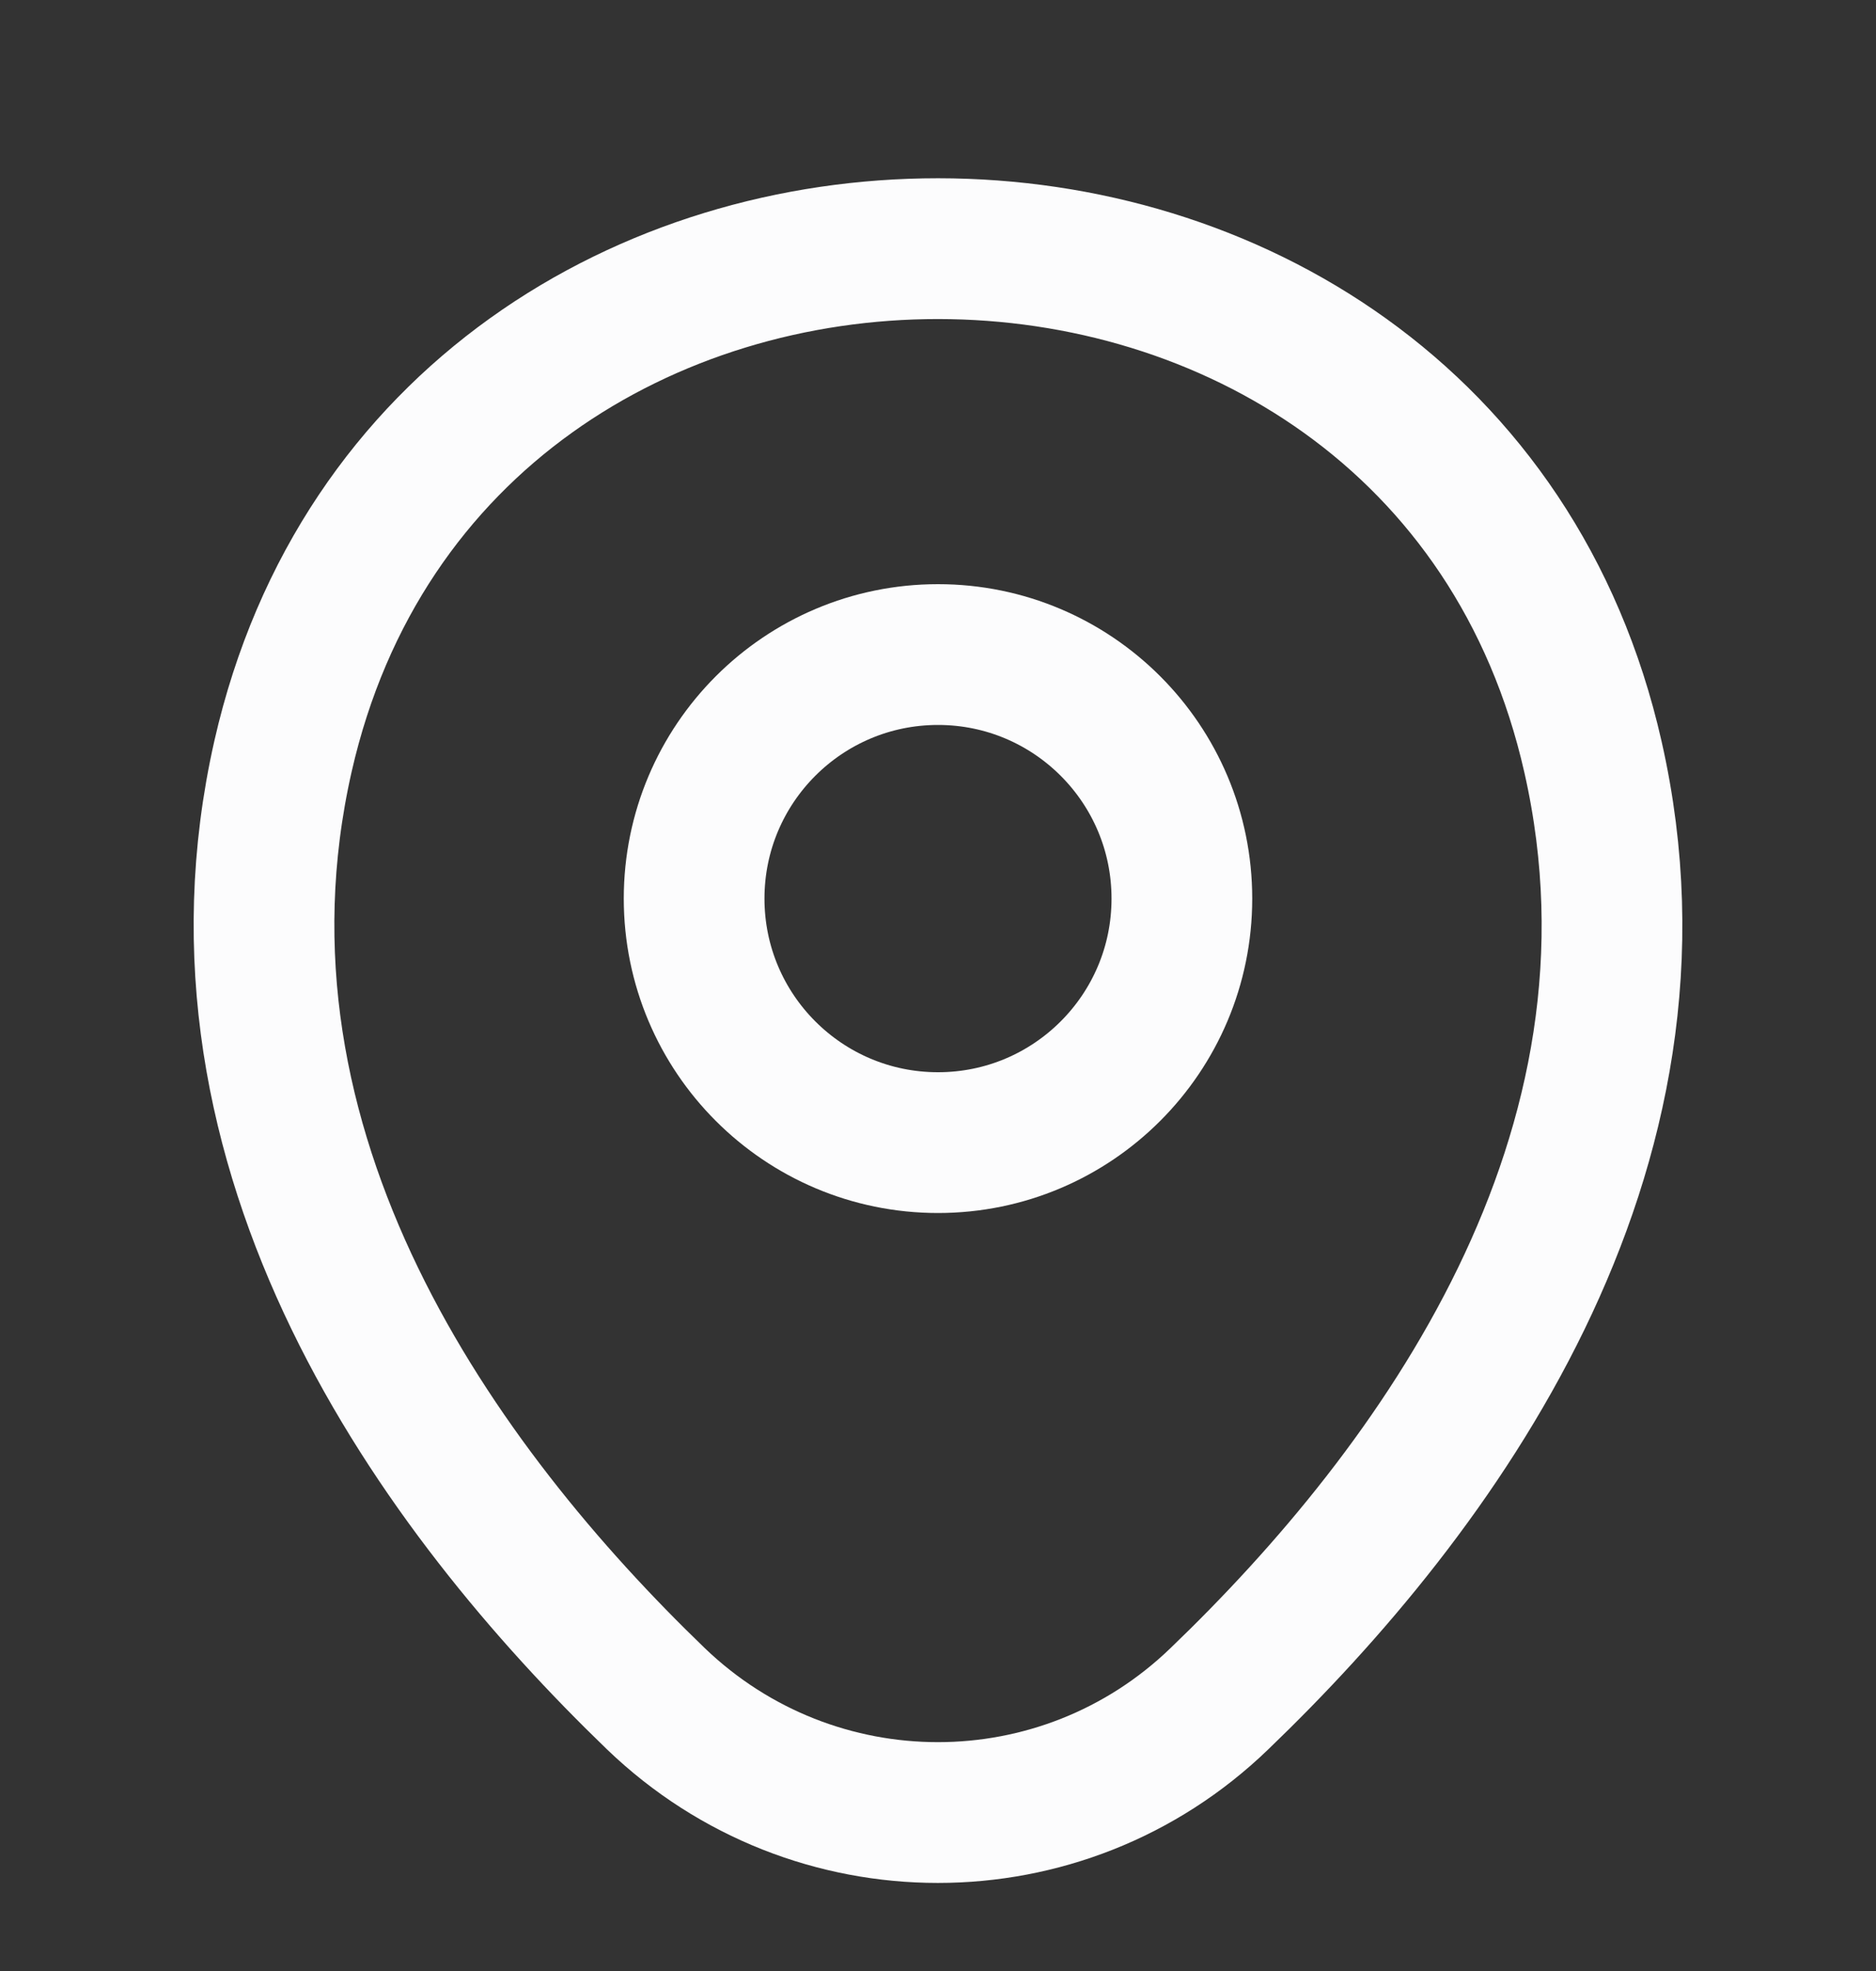 <svg width="20" height="21" viewBox="0 0 20 21" fill="none" xmlns="http://www.w3.org/2000/svg">
<rect x="0" y="0" width="20" height="21" fill="#333333" stroke="none"/>
<path d="M10 12.174C11.436 12.174 12.6 11.01 12.6 9.574C12.6 8.138 11.436 6.974 10 6.974C8.564 6.974 7.4 8.138 7.4 9.574C7.4 11.01 8.564 12.174 10 12.174Z" stroke="#FCFCFD" stroke-width="1.5"/>
<path d="M3.017 8.058C4.658 0.841 15.35 0.849 16.983 8.066C17.942 12.299 15.308 15.883 13 18.099C11.325 19.716 8.675 19.716 6.992 18.099C4.692 15.883 2.058 12.291 3.017 8.058Z" stroke="#FCFCFD" stroke-width="1.5"/>
</svg>
